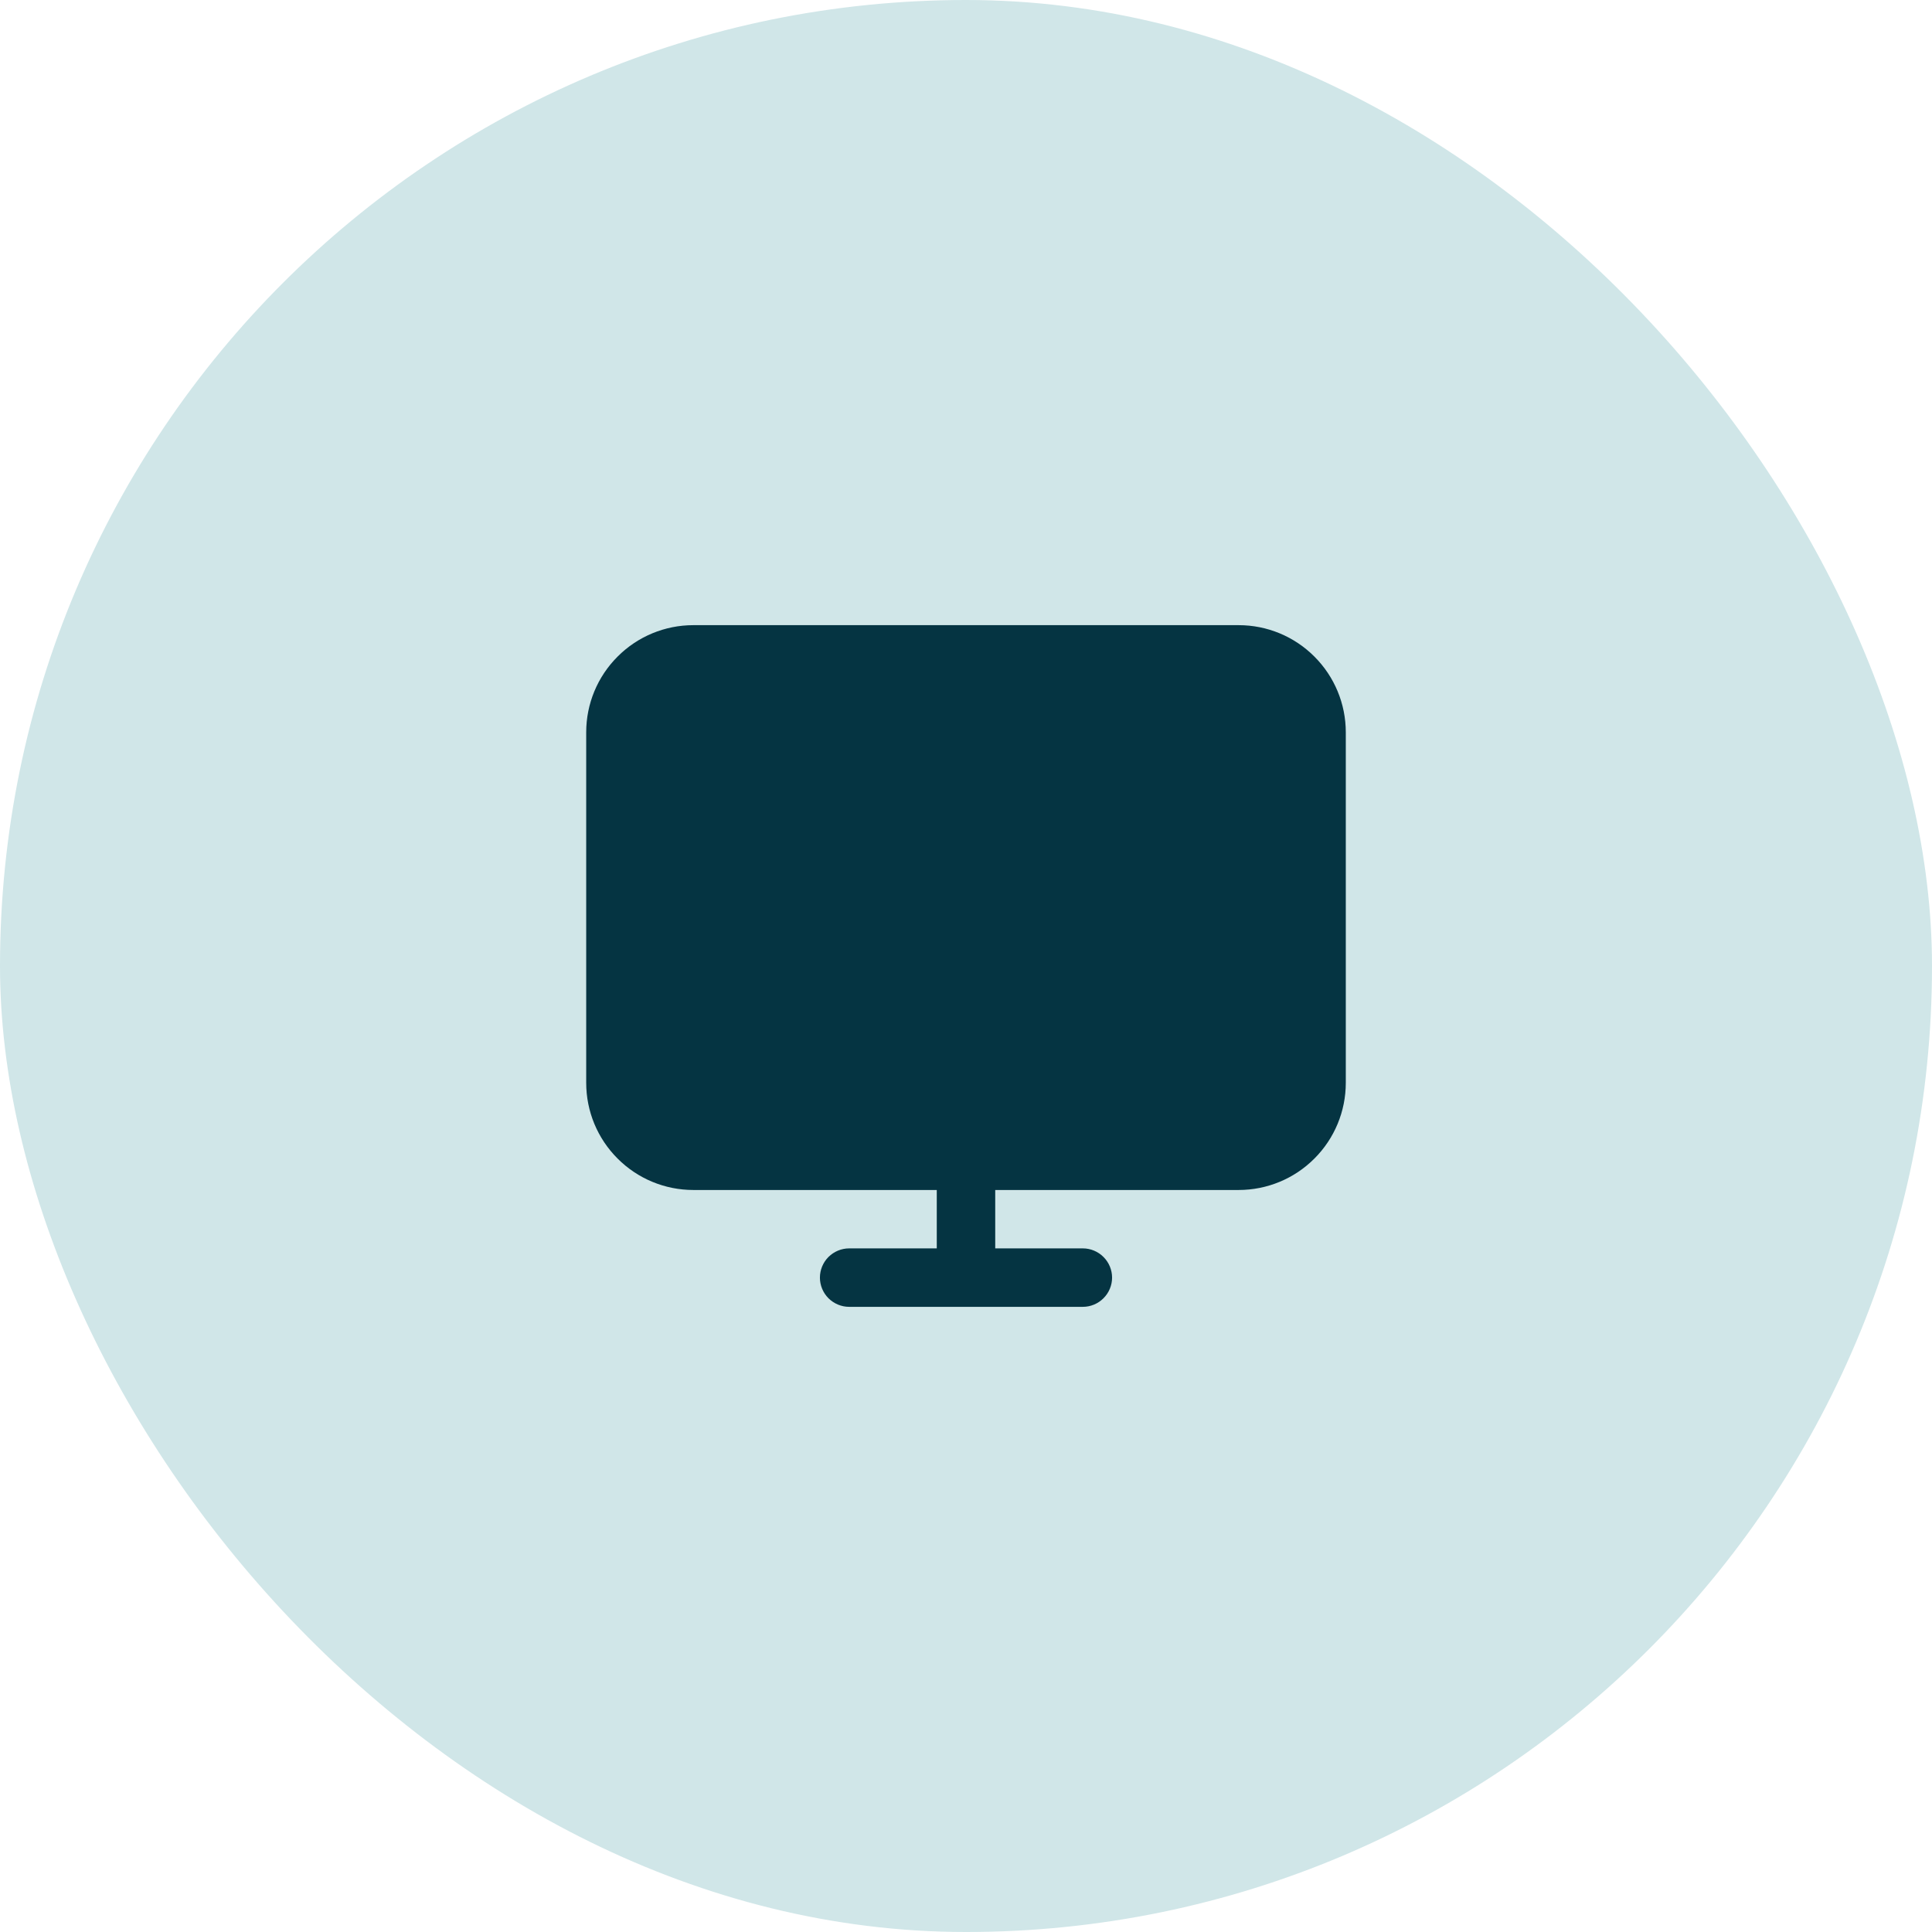 <svg width="31" height="31" viewBox="0 0 31 31" fill="none" xmlns="http://www.w3.org/2000/svg">
<rect width="31" height="31" rx="15.5" fill="#D0E6E8"/>
<path d="M11.125 10.031C10.669 10.031 10.232 10.212 9.91 10.535C9.587 10.857 9.406 11.294 9.406 11.75V17.375C9.406 17.831 9.587 18.268 9.91 18.59C10.232 18.913 10.669 19.094 11.125 19.094H15.031V20.031H13.625C13.501 20.031 13.382 20.081 13.293 20.169C13.206 20.256 13.156 20.376 13.156 20.5C13.156 20.624 13.206 20.744 13.293 20.831C13.382 20.919 13.501 20.969 13.625 20.969H17.375C17.499 20.969 17.619 20.919 17.706 20.831C17.794 20.744 17.844 20.624 17.844 20.5C17.844 20.376 17.794 20.256 17.706 20.169C17.619 20.081 17.499 20.031 17.375 20.031H15.969V19.094H19.875C20.331 19.094 20.768 18.913 21.09 18.59C21.413 18.268 21.594 17.831 21.594 17.375V11.75C21.594 11.294 21.413 10.857 21.09 10.535C20.768 10.212 20.331 10.031 19.875 10.031H11.125Z" fill="#053442"/>
</svg>
